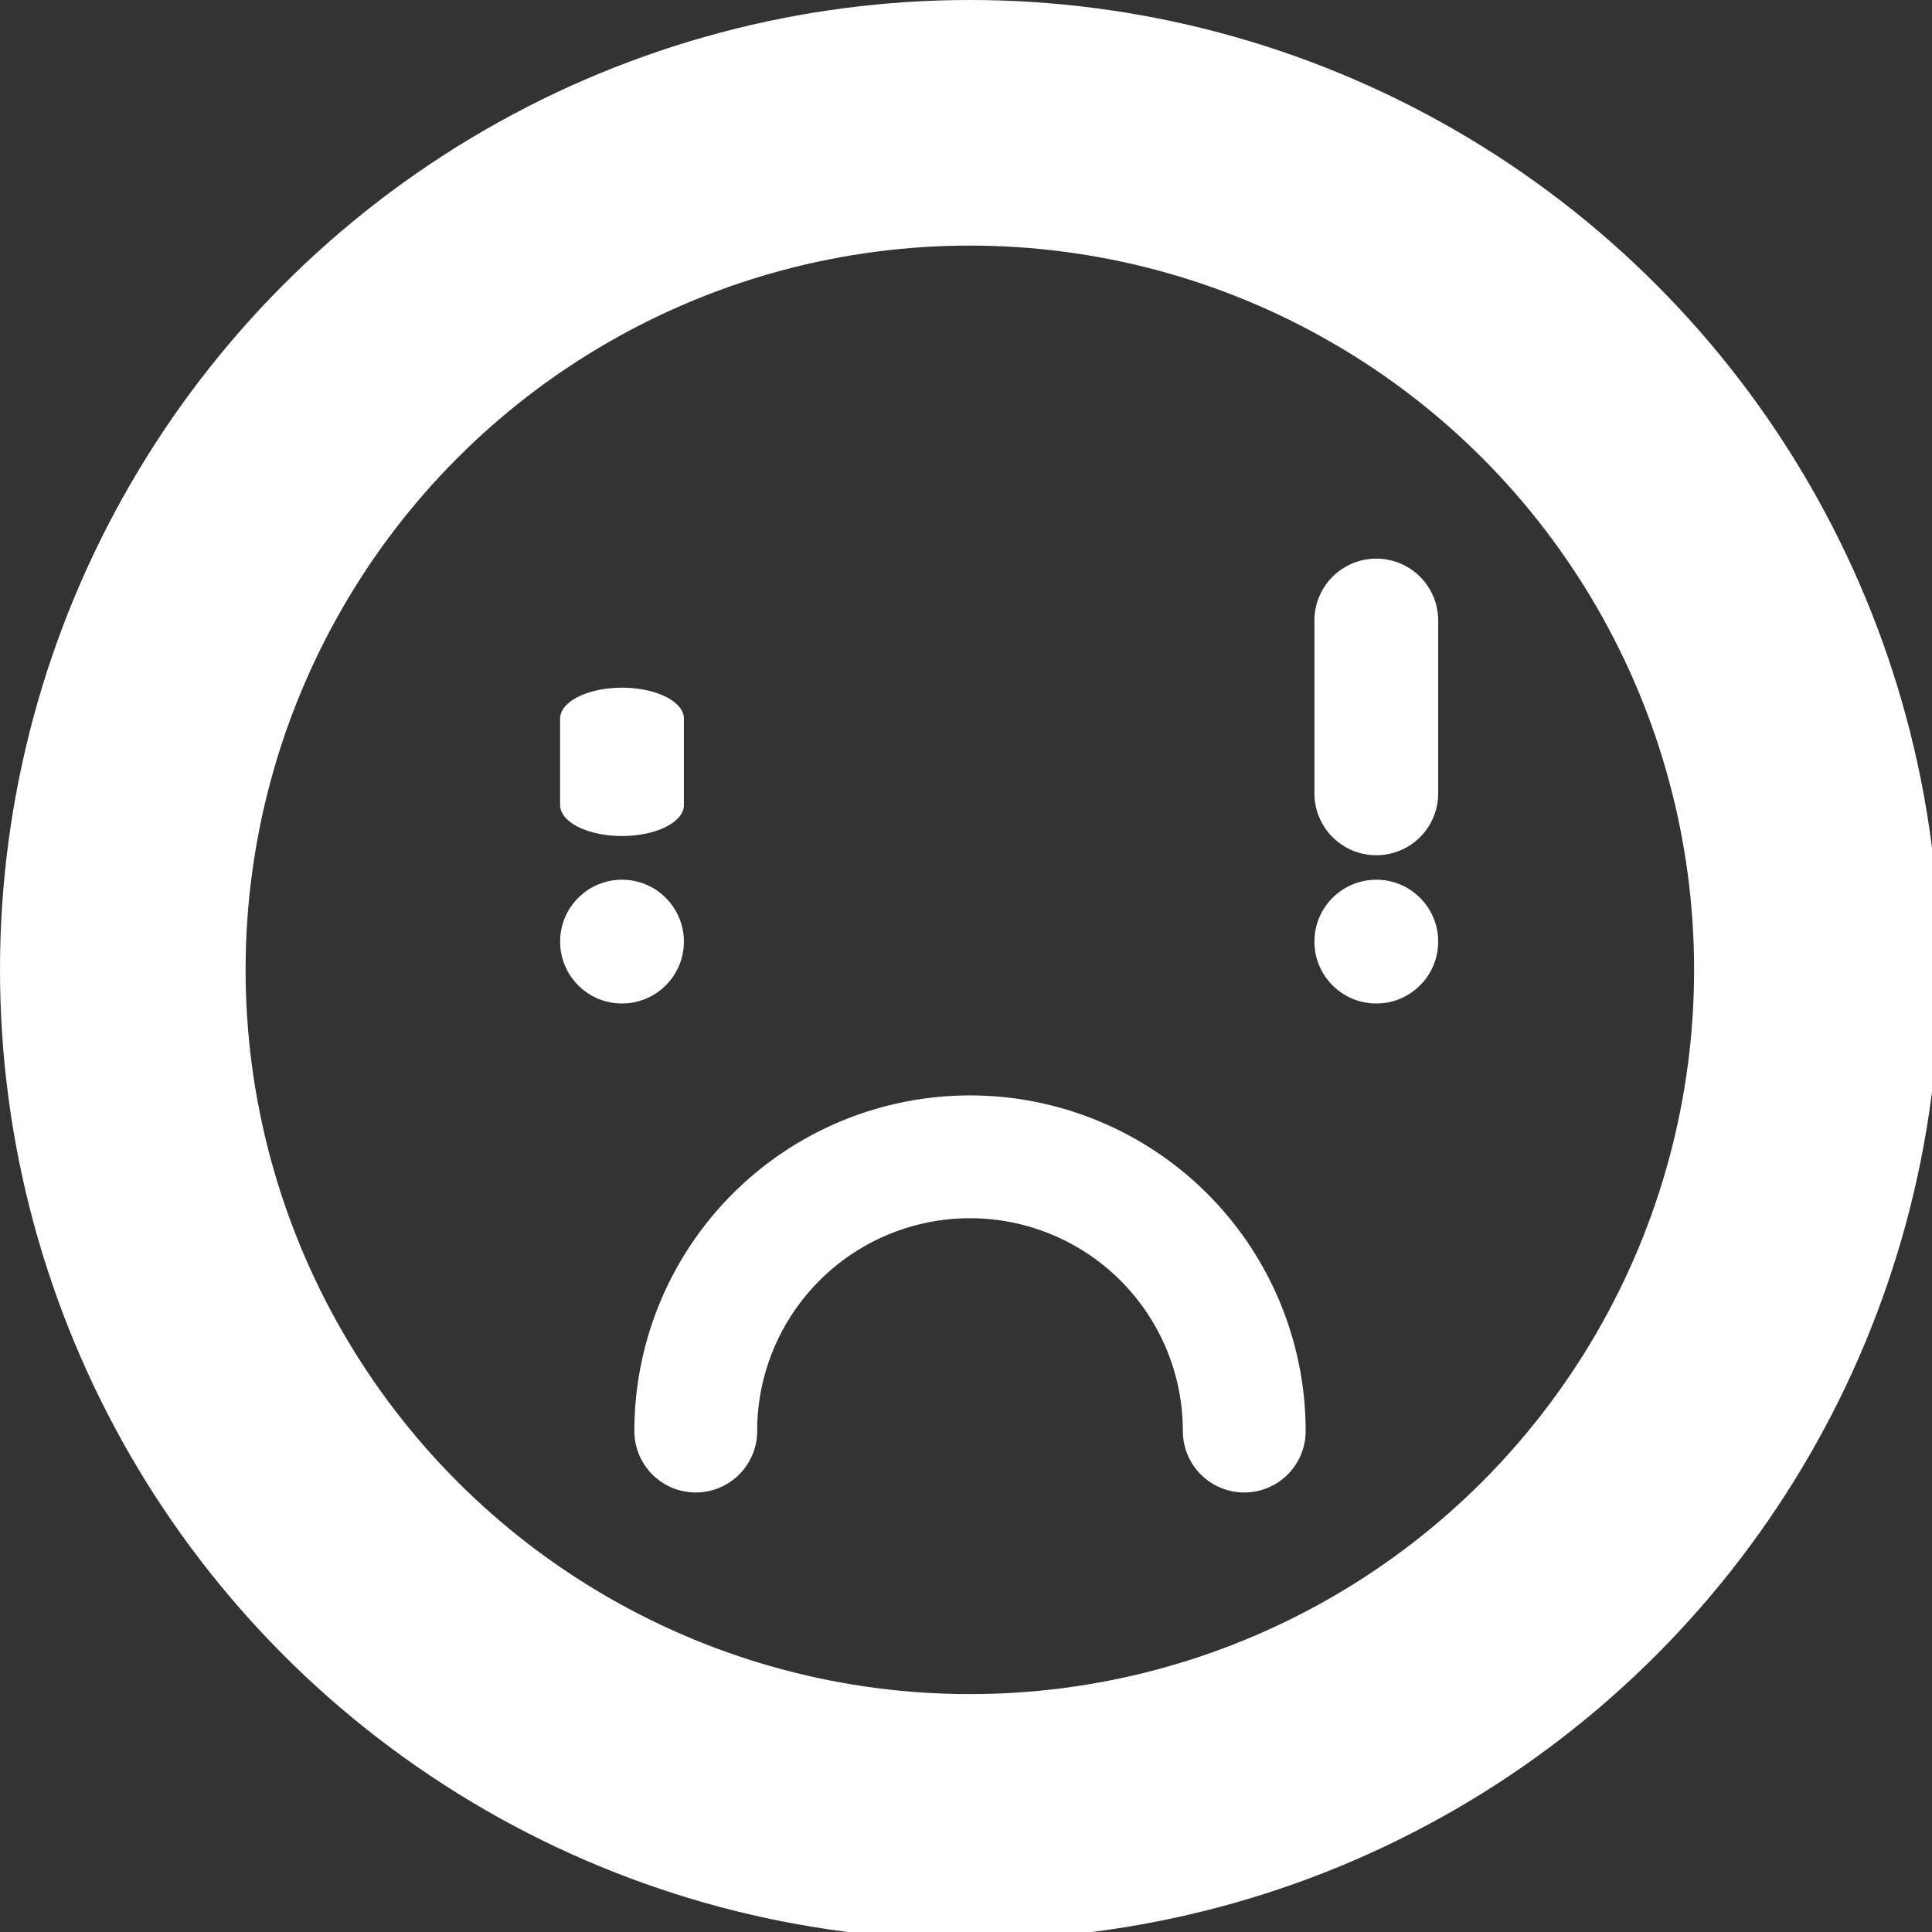<svg id="el_xlxMBiAWT" data-name="Layer 1" xmlns="http://www.w3.org/2000/svg" viewBox="0 0 236 236"><rect x="0" y="0" width="236" height="236" fill="#333333" stroke="none"/><style>@-webkit-keyframes el_ldft60W3JV_FCZV3ZjSh_Animation{0%{-webkit-transform: translate(116.52px, 172.856px) translate(-116.52px, -172.856px) translate(0px, 0px);transform: translate(116.52px, 172.856px) translate(-116.52px, -172.856px) translate(0px, 0px);}25%{-webkit-transform: translate(116.52px, 172.856px) translate(-116.52px, -172.856px) translate(15px, 0px);transform: translate(116.52px, 172.856px) translate(-116.52px, -172.856px) translate(15px, 0px);}50%{-webkit-transform: translate(116.52px, 172.856px) translate(-116.52px, -172.856px) translate(0px, 0px);transform: translate(116.52px, 172.856px) translate(-116.52px, -172.856px) translate(0px, 0px);}75%{-webkit-transform: translate(116.52px, 172.856px) translate(-116.52px, -172.856px) translate(-15px, 10px);transform: translate(116.52px, 172.856px) translate(-116.52px, -172.856px) translate(-15px, 10px);}100%{-webkit-transform: translate(116.52px, 172.856px) translate(-116.52px, -172.856px) translate(0px, 0px);transform: translate(116.52px, 172.856px) translate(-116.52px, -172.856px) translate(0px, 0px);}}@keyframes el_ldft60W3JV_FCZV3ZjSh_Animation{0%{-webkit-transform: translate(116.52px, 172.856px) translate(-116.52px, -172.856px) translate(0px, 0px);transform: translate(116.52px, 172.856px) translate(-116.52px, -172.856px) translate(0px, 0px);}25%{-webkit-transform: translate(116.52px, 172.856px) translate(-116.52px, -172.856px) translate(15px, 0px);transform: translate(116.52px, 172.856px) translate(-116.52px, -172.856px) translate(15px, 0px);}50%{-webkit-transform: translate(116.52px, 172.856px) translate(-116.52px, -172.856px) translate(0px, 0px);transform: translate(116.52px, 172.856px) translate(-116.52px, -172.856px) translate(0px, 0px);}75%{-webkit-transform: translate(116.52px, 172.856px) translate(-116.52px, -172.856px) translate(-15px, 10px);transform: translate(116.52px, 172.856px) translate(-116.52px, -172.856px) translate(-15px, 10px);}100%{-webkit-transform: translate(116.52px, 172.856px) translate(-116.52px, -172.856px) translate(0px, 0px);transform: translate(116.52px, 172.856px) translate(-116.52px, -172.856px) translate(0px, 0px);}}@-webkit-keyframes el_ldft60W3JV_iHMhzNEks_Animation{0%{-webkit-transform: translate(116.52px, 172.856px) rotate(15deg) translate(-116.52px, -172.856px);transform: translate(116.52px, 172.856px) rotate(15deg) translate(-116.52px, -172.856px);}25%{-webkit-transform: translate(116.52px, 172.856px) rotate(0deg) translate(-116.52px, -172.856px);transform: translate(116.52px, 172.856px) rotate(0deg) translate(-116.52px, -172.856px);}50%{-webkit-transform: translate(116.52px, 172.856px) rotate(-15deg) translate(-116.52px, -172.856px);transform: translate(116.52px, 172.856px) rotate(-15deg) translate(-116.52px, -172.856px);}75%{-webkit-transform: translate(116.52px, 172.856px) rotate(0deg) translate(-116.52px, -172.856px);transform: translate(116.52px, 172.856px) rotate(0deg) translate(-116.52px, -172.856px);}100%{-webkit-transform: translate(116.52px, 172.856px) rotate(15deg) translate(-116.52px, -172.856px);transform: translate(116.52px, 172.856px) rotate(15deg) translate(-116.52px, -172.856px);}}@keyframes el_ldft60W3JV_iHMhzNEks_Animation{0%{-webkit-transform: translate(116.52px, 172.856px) rotate(15deg) translate(-116.52px, -172.856px);transform: translate(116.52px, 172.856px) rotate(15deg) translate(-116.52px, -172.856px);}25%{-webkit-transform: translate(116.52px, 172.856px) rotate(0deg) translate(-116.52px, -172.856px);transform: translate(116.52px, 172.856px) rotate(0deg) translate(-116.52px, -172.856px);}50%{-webkit-transform: translate(116.52px, 172.856px) rotate(-15deg) translate(-116.52px, -172.856px);transform: translate(116.52px, 172.856px) rotate(-15deg) translate(-116.52px, -172.856px);}75%{-webkit-transform: translate(116.52px, 172.856px) rotate(0deg) translate(-116.52px, -172.856px);transform: translate(116.52px, 172.856px) rotate(0deg) translate(-116.52px, -172.856px);}100%{-webkit-transform: translate(116.52px, 172.856px) rotate(15deg) translate(-116.52px, -172.856px);transform: translate(116.52px, 172.856px) rotate(15deg) translate(-116.52px, -172.856px);}}@-webkit-keyframes el_MUAgcLZuUL_RFb93MA4a_Animation{0%{-webkit-transform: translate(160.56px, 107.46px) scale(1, 1) translate(-160.56px, -107.46px);transform: translate(160.56px, 107.46px) scale(1, 1) translate(-160.56px, -107.46px);}25%{-webkit-transform: translate(160.56px, 107.46px) scale(1.5, 1.5) translate(-160.56px, -107.46px);transform: translate(160.56px, 107.46px) scale(1.5, 1.5) translate(-160.56px, -107.46px);}50%{-webkit-transform: translate(160.56px, 107.46px) scale(1, 1) translate(-160.56px, -107.46px);transform: translate(160.56px, 107.46px) scale(1, 1) translate(-160.56px, -107.46px);}75%{-webkit-transform: translate(160.56px, 107.46px) scale(2, 2) translate(-160.56px, -107.46px);transform: translate(160.56px, 107.46px) scale(2, 2) translate(-160.56px, -107.46px);}100%{-webkit-transform: translate(160.56px, 107.46px) scale(1, 1) translate(-160.56px, -107.46px);transform: translate(160.56px, 107.46px) scale(1, 1) translate(-160.56px, -107.46px);}}@keyframes el_MUAgcLZuUL_RFb93MA4a_Animation{0%{-webkit-transform: translate(160.56px, 107.46px) scale(1, 1) translate(-160.56px, -107.46px);transform: translate(160.56px, 107.46px) scale(1, 1) translate(-160.56px, -107.46px);}25%{-webkit-transform: translate(160.56px, 107.46px) scale(1.5, 1.5) translate(-160.56px, -107.46px);transform: translate(160.56px, 107.46px) scale(1.5, 1.5) translate(-160.56px, -107.46px);}50%{-webkit-transform: translate(160.56px, 107.46px) scale(1, 1) translate(-160.56px, -107.46px);transform: translate(160.56px, 107.46px) scale(1, 1) translate(-160.56px, -107.46px);}75%{-webkit-transform: translate(160.56px, 107.46px) scale(2, 2) translate(-160.56px, -107.46px);transform: translate(160.56px, 107.46px) scale(2, 2) translate(-160.56px, -107.46px);}100%{-webkit-transform: translate(160.56px, 107.46px) scale(1, 1) translate(-160.56px, -107.46px);transform: translate(160.56px, 107.46px) scale(1, 1) translate(-160.56px, -107.46px);}}@-webkit-keyframes el_MUAgcLZuUL_ZK4J6Pe-b_Animation{0%{-webkit-transform: translate(160.56px, 107.46px) translate(-160.56px, -107.46px) translate(0px, 0px);transform: translate(160.56px, 107.46px) translate(-160.56px, -107.46px) translate(0px, 0px);}25%{-webkit-transform: translate(160.56px, 107.46px) translate(-160.56px, -107.46px) translate(-10px, -5px);transform: translate(160.56px, 107.46px) translate(-160.56px, -107.46px) translate(-10px, -5px);}50%{-webkit-transform: translate(160.56px, 107.46px) translate(-160.56px, -107.46px) translate(0px, 0px);transform: translate(160.56px, 107.46px) translate(-160.56px, -107.46px) translate(0px, 0px);}75%{-webkit-transform: translate(160.56px, 107.46px) translate(-160.56px, -107.46px) translate(-10px, -5px);transform: translate(160.56px, 107.46px) translate(-160.56px, -107.46px) translate(-10px, -5px);}100%{-webkit-transform: translate(160.56px, 107.46px) translate(-160.56px, -107.46px) translate(0px, 0px);transform: translate(160.56px, 107.46px) translate(-160.56px, -107.46px) translate(0px, 0px);}}@keyframes el_MUAgcLZuUL_ZK4J6Pe-b_Animation{0%{-webkit-transform: translate(160.56px, 107.46px) translate(-160.56px, -107.46px) translate(0px, 0px);transform: translate(160.56px, 107.46px) translate(-160.56px, -107.46px) translate(0px, 0px);}25%{-webkit-transform: translate(160.56px, 107.46px) translate(-160.56px, -107.46px) translate(-10px, -5px);transform: translate(160.56px, 107.46px) translate(-160.56px, -107.46px) translate(-10px, -5px);}50%{-webkit-transform: translate(160.56px, 107.46px) translate(-160.56px, -107.46px) translate(0px, 0px);transform: translate(160.56px, 107.46px) translate(-160.56px, -107.46px) translate(0px, 0px);}75%{-webkit-transform: translate(160.56px, 107.46px) translate(-160.56px, -107.46px) translate(-10px, -5px);transform: translate(160.56px, 107.46px) translate(-160.56px, -107.46px) translate(-10px, -5px);}100%{-webkit-transform: translate(160.56px, 107.46px) translate(-160.56px, -107.46px) translate(0px, 0px);transform: translate(160.56px, 107.46px) translate(-160.56px, -107.46px) translate(0px, 0px);}}@-webkit-keyframes el_cyVZgluIxE_gxdN0eiqV_Animation{0%{-webkit-transform: translate(192.09px, 99.77px) scale(1, 1) translate(-192.09px, -99.77px);transform: translate(192.09px, 99.77px) scale(1, 1) translate(-192.09px, -99.77px);}25%{-webkit-transform: translate(192.09px, 99.77px) scale(1, 0.3) translate(-192.09px, -99.77px);transform: translate(192.09px, 99.77px) scale(1, 0.3) translate(-192.09px, -99.77px);}50%{-webkit-transform: translate(192.09px, 99.77px) scale(1.5, 1.5) translate(-192.09px, -99.77px);transform: translate(192.09px, 99.77px) scale(1.5, 1.5) translate(-192.09px, -99.77px);}75%{-webkit-transform: translate(192.09px, 99.77px) scale(1, 0.5) translate(-192.09px, -99.77px);transform: translate(192.09px, 99.77px) scale(1, 0.5) translate(-192.09px, -99.77px);}100%{-webkit-transform: translate(192.09px, 99.77px) scale(1, 1) translate(-192.09px, -99.77px);transform: translate(192.09px, 99.77px) scale(1, 1) translate(-192.09px, -99.77px);}}@keyframes el_cyVZgluIxE_gxdN0eiqV_Animation{0%{-webkit-transform: translate(192.09px, 99.77px) scale(1, 1) translate(-192.09px, -99.77px);transform: translate(192.09px, 99.77px) scale(1, 1) translate(-192.09px, -99.77px);}25%{-webkit-transform: translate(192.09px, 99.77px) scale(1, 0.3) translate(-192.09px, -99.77px);transform: translate(192.09px, 99.77px) scale(1, 0.3) translate(-192.09px, -99.77px);}50%{-webkit-transform: translate(192.09px, 99.77px) scale(1.5, 1.5) translate(-192.09px, -99.77px);transform: translate(192.09px, 99.77px) scale(1.5, 1.5) translate(-192.09px, -99.77px);}75%{-webkit-transform: translate(192.09px, 99.77px) scale(1, 0.5) translate(-192.09px, -99.77px);transform: translate(192.09px, 99.77px) scale(1, 0.5) translate(-192.09px, -99.77px);}100%{-webkit-transform: translate(192.09px, 99.77px) scale(1, 1) translate(-192.09px, -99.77px);transform: translate(192.09px, 99.77px) scale(1, 1) translate(-192.09px, -99.77px);}}@-webkit-keyframes el_cyVZgluIxE_uh3MAXEfh_Animation{0%{-webkit-transform: translate(192.09px, 99.77px) translate(-192.09px, -99.77px) translate(0px, 0px);transform: translate(192.09px, 99.77px) translate(-192.09px, -99.77px) translate(0px, 0px);}25%{-webkit-transform: translate(192.09px, 99.77px) translate(-192.09px, -99.77px) translate(-10px, -5px);transform: translate(192.09px, 99.77px) translate(-192.09px, -99.77px) translate(-10px, -5px);}50%{-webkit-transform: translate(192.09px, 99.77px) translate(-192.09px, -99.77px) translate(0px, 0px);transform: translate(192.09px, 99.77px) translate(-192.09px, -99.77px) translate(0px, 0px);}75%{-webkit-transform: translate(192.09px, 99.77px) translate(-192.09px, -99.77px) translate(-10px, -5px);transform: translate(192.09px, 99.77px) translate(-192.09px, -99.77px) translate(-10px, -5px);}100%{-webkit-transform: translate(192.09px, 99.77px) translate(-192.09px, -99.77px) translate(0px, 0px);transform: translate(192.09px, 99.77px) translate(-192.09px, -99.77px) translate(0px, 0px);}}@keyframes el_cyVZgluIxE_uh3MAXEfh_Animation{0%{-webkit-transform: translate(192.09px, 99.77px) translate(-192.09px, -99.77px) translate(0px, 0px);transform: translate(192.09px, 99.77px) translate(-192.09px, -99.77px) translate(0px, 0px);}25%{-webkit-transform: translate(192.09px, 99.77px) translate(-192.09px, -99.77px) translate(-10px, -5px);transform: translate(192.09px, 99.77px) translate(-192.09px, -99.77px) translate(-10px, -5px);}50%{-webkit-transform: translate(192.09px, 99.77px) translate(-192.09px, -99.77px) translate(0px, 0px);transform: translate(192.09px, 99.77px) translate(-192.09px, -99.77px) translate(0px, 0px);}75%{-webkit-transform: translate(192.09px, 99.77px) translate(-192.09px, -99.77px) translate(-10px, -5px);transform: translate(192.09px, 99.77px) translate(-192.09px, -99.77px) translate(-10px, -5px);}100%{-webkit-transform: translate(192.09px, 99.77px) translate(-192.09px, -99.77px) translate(0px, 0px);transform: translate(192.09px, 99.77px) translate(-192.09px, -99.77px) translate(0px, 0px);}}@-webkit-keyframes el_x6TtBwvLSj_ZVy3Veqne_Animation{0%{-webkit-transform: translate(68.42px, 107.46px) translate(-68.42px, -107.46px) translate(0px, 0px);transform: translate(68.42px, 107.46px) translate(-68.42px, -107.46px) translate(0px, 0px);}50%{-webkit-transform: translate(68.42px, 107.46px) translate(-68.42px, -107.46px) translate(10px, 0px);transform: translate(68.42px, 107.46px) translate(-68.42px, -107.46px) translate(10px, 0px);}100%{-webkit-transform: translate(68.42px, 107.46px) translate(-68.42px, -107.46px) translate(0px, 0px);transform: translate(68.42px, 107.46px) translate(-68.42px, -107.46px) translate(0px, 0px);}}@keyframes el_x6TtBwvLSj_ZVy3Veqne_Animation{0%{-webkit-transform: translate(68.42px, 107.46px) translate(-68.42px, -107.46px) translate(0px, 0px);transform: translate(68.42px, 107.46px) translate(-68.42px, -107.46px) translate(0px, 0px);}50%{-webkit-transform: translate(68.42px, 107.46px) translate(-68.42px, -107.46px) translate(10px, 0px);transform: translate(68.42px, 107.46px) translate(-68.42px, -107.46px) translate(10px, 0px);}100%{-webkit-transform: translate(68.42px, 107.46px) translate(-68.42px, -107.46px) translate(0px, 0px);transform: translate(68.42px, 107.46px) translate(-68.42px, -107.46px) translate(0px, 0px);}}@-webkit-keyframes el_x6TtBwvLSj_UCaoCizY2_Animation{0%{-webkit-transform: translate(68.42px, 107.46px) scale(1, 1) translate(-68.42px, -107.46px);transform: translate(68.42px, 107.46px) scale(1, 1) translate(-68.42px, -107.46px);}50%{-webkit-transform: translate(68.42px, 107.46px) scale(2, 2) translate(-68.42px, -107.46px);transform: translate(68.42px, 107.46px) scale(2, 2) translate(-68.42px, -107.46px);}100%{-webkit-transform: translate(68.42px, 107.46px) scale(1, 1) translate(-68.42px, -107.46px);transform: translate(68.42px, 107.46px) scale(1, 1) translate(-68.42px, -107.46px);}}@keyframes el_x6TtBwvLSj_UCaoCizY2_Animation{0%{-webkit-transform: translate(68.42px, 107.46px) scale(1, 1) translate(-68.42px, -107.46px);transform: translate(68.42px, 107.46px) scale(1, 1) translate(-68.42px, -107.46px);}50%{-webkit-transform: translate(68.42px, 107.46px) scale(2, 2) translate(-68.42px, -107.46px);transform: translate(68.42px, 107.46px) scale(2, 2) translate(-68.42px, -107.46px);}100%{-webkit-transform: translate(68.42px, 107.46px) scale(1, 1) translate(-68.42px, -107.46px);transform: translate(68.42px, 107.46px) scale(1, 1) translate(-68.42px, -107.46px);}}@-webkit-keyframes el_5g1B6wX50W_O0-bALypO_Animation{0%{-webkit-transform: translate(99.95px, 99.77px) translate(-99.95px, -99.77px) translate(0px, 0px);transform: translate(99.95px, 99.77px) translate(-99.95px, -99.77px) translate(0px, 0px);}50%{-webkit-transform: translate(99.95px, 99.77px) translate(-99.95px, -99.77px) translate(10px, 0px);transform: translate(99.95px, 99.77px) translate(-99.95px, -99.77px) translate(10px, 0px);}100%{-webkit-transform: translate(99.95px, 99.77px) translate(-99.95px, -99.77px) translate(0px, 0px);transform: translate(99.95px, 99.77px) translate(-99.95px, -99.77px) translate(0px, 0px);}}@keyframes el_5g1B6wX50W_O0-bALypO_Animation{0%{-webkit-transform: translate(99.95px, 99.77px) translate(-99.95px, -99.77px) translate(0px, 0px);transform: translate(99.95px, 99.77px) translate(-99.95px, -99.77px) translate(0px, 0px);}50%{-webkit-transform: translate(99.95px, 99.77px) translate(-99.95px, -99.77px) translate(10px, 0px);transform: translate(99.95px, 99.77px) translate(-99.95px, -99.77px) translate(10px, 0px);}100%{-webkit-transform: translate(99.95px, 99.77px) translate(-99.95px, -99.77px) translate(0px, 0px);transform: translate(99.95px, 99.77px) translate(-99.95px, -99.77px) translate(0px, 0px);}}@-webkit-keyframes el_5g1B6wX50W_4Rifhfg6j_Animation{0%{-webkit-transform: translate(99.95px, 99.77px) scale(1, 0.5) translate(-99.95px, -99.77px);transform: translate(99.95px, 99.77px) scale(1, 0.5) translate(-99.95px, -99.77px);}25%{-webkit-transform: translate(99.95px, 99.77px) scale(1, 1) translate(-99.95px, -99.77px);transform: translate(99.95px, 99.77px) scale(1, 1) translate(-99.95px, -99.77px);}50%{-webkit-transform: translate(99.95px, 99.77px) scale(1, 0.5) translate(-99.95px, -99.77px);transform: translate(99.95px, 99.77px) scale(1, 0.5) translate(-99.95px, -99.77px);}75%{-webkit-transform: translate(99.95px, 99.77px) scale(1, 1) translate(-99.95px, -99.77px);transform: translate(99.95px, 99.77px) scale(1, 1) translate(-99.95px, -99.77px);}100%{-webkit-transform: translate(99.95px, 99.77px) scale(1, 0.5) translate(-99.95px, -99.77px);transform: translate(99.95px, 99.77px) scale(1, 0.5) translate(-99.95px, -99.77px);}}@keyframes el_5g1B6wX50W_4Rifhfg6j_Animation{0%{-webkit-transform: translate(99.95px, 99.77px) scale(1, 0.5) translate(-99.95px, -99.77px);transform: translate(99.95px, 99.77px) scale(1, 0.5) translate(-99.95px, -99.77px);}25%{-webkit-transform: translate(99.95px, 99.77px) scale(1, 1) translate(-99.95px, -99.77px);transform: translate(99.95px, 99.77px) scale(1, 1) translate(-99.95px, -99.77px);}50%{-webkit-transform: translate(99.95px, 99.77px) scale(1, 0.5) translate(-99.95px, -99.77px);transform: translate(99.95px, 99.77px) scale(1, 0.5) translate(-99.95px, -99.77px);}75%{-webkit-transform: translate(99.95px, 99.77px) scale(1, 1) translate(-99.95px, -99.77px);transform: translate(99.95px, 99.77px) scale(1, 1) translate(-99.95px, -99.77px);}100%{-webkit-transform: translate(99.95px, 99.77px) scale(1, 0.5) translate(-99.95px, -99.77px);transform: translate(99.95px, 99.77px) scale(1, 0.5) translate(-99.95px, -99.77px);}}#el_xlxMBiAWT *{-webkit-animation-duration: 2s;animation-duration: 2s;-webkit-animation-iteration-count: infinite;animation-iteration-count: infinite;-webkit-animation-timing-function: cubic-bezier(0, 0, 1, 1);animation-timing-function: cubic-bezier(0, 0, 1, 1);}#el_OD9o59BnDD{fill: none;stroke: #fff;stroke-miterlimit: 10;stroke-width: 30px;}#el_ldft60W3JV{fill: none;stroke: #fff;stroke-miterlimit: 10;stroke-linecap: round;stroke-width: 15px;-webkit-transform: translate(-31.53px, -31.53px);transform: translate(-31.53px, -31.53px);}#el_5g1B6wX50W{-webkit-transform: translate(-31.53px, -31.53px);transform: translate(-31.53px, -31.53px);}#el_cyVZgluIxE{-webkit-transform: translate(-31.53px, -31.53px);transform: translate(-31.53px, -31.53px);}#el_5g1B6wX50W_4Rifhfg6j{-webkit-animation-name: el_5g1B6wX50W_4Rifhfg6j_Animation;animation-name: el_5g1B6wX50W_4Rifhfg6j_Animation;-webkit-transform: translate(99.95px, 99.77px) scale(1, 0.5) translate(-99.95px, -99.77px);transform: translate(99.95px, 99.77px) scale(1, 0.5) translate(-99.95px, -99.77px);}#el_5g1B6wX50W_O0-bALypO{-webkit-animation-name: el_5g1B6wX50W_O0-bALypO_Animation;animation-name: el_5g1B6wX50W_O0-bALypO_Animation;}#el_x6TtBwvLSj_UCaoCizY2{-webkit-animation-name: el_x6TtBwvLSj_UCaoCizY2_Animation;animation-name: el_x6TtBwvLSj_UCaoCizY2_Animation;}#el_x6TtBwvLSj_ZVy3Veqne{-webkit-animation-name: el_x6TtBwvLSj_ZVy3Veqne_Animation;animation-name: el_x6TtBwvLSj_ZVy3Veqne_Animation;}#el_cyVZgluIxE_uh3MAXEfh{-webkit-animation-name: el_cyVZgluIxE_uh3MAXEfh_Animation;animation-name: el_cyVZgluIxE_uh3MAXEfh_Animation;}#el_cyVZgluIxE_gxdN0eiqV{-webkit-animation-name: el_cyVZgluIxE_gxdN0eiqV_Animation;animation-name: el_cyVZgluIxE_gxdN0eiqV_Animation;}#el_MUAgcLZuUL_ZK4J6Pe-b{-webkit-animation-name: el_MUAgcLZuUL_ZK4J6Pe-b_Animation;animation-name: el_MUAgcLZuUL_ZK4J6Pe-b_Animation;}#el_MUAgcLZuUL_RFb93MA4a{-webkit-animation-name: el_MUAgcLZuUL_RFb93MA4a_Animation;animation-name: el_MUAgcLZuUL_RFb93MA4a_Animation;}#el_ldft60W3JV_iHMhzNEks{-webkit-animation-name: el_ldft60W3JV_iHMhzNEks_Animation;animation-name: el_ldft60W3JV_iHMhzNEks_Animation;}#el_ldft60W3JV_FCZV3ZjSh{-webkit-animation-name: el_ldft60W3JV_FCZV3ZjSh_Animation;animation-name: el_ldft60W3JV_FCZV3ZjSh_Animation;}</style><defs/><title>sad404</title><circle cx="118.47" cy="118.47" r="103.47" id="el_OD9o59BnDD"/><g id="el_ldft60W3JV_FCZV3ZjSh" data-animator-group="true" data-animator-type="0"><g id="el_ldft60W3JV_iHMhzNEks" data-animator-group="true" data-animator-type="1"><path d="M116.52,206.34a33.48,33.48,0,0,1,67,0" id="el_ldft60W3JV"/></g></g><g id="el_5g1B6wX50W_O0-bALypO" data-animator-group="true" data-animator-type="0" style="fill: #fff;"><g id="el_5g1B6wX50W_4Rifhfg6j" data-animator-group="true" data-animator-type="2"><path d="M107.51,136a7.56,7.56,0,0,1-7.56-7.56V107.33a7.56,7.56,0,0,1,15.12,0v21.09A7.56,7.56,0,0,1,107.51,136Z" id="el_5g1B6wX50W"/></g></g><g id="el_x6TtBwvLSj_ZVy3Veqne" data-animator-group="true" data-animator-type="0"><g id="el_x6TtBwvLSj_UCaoCizY2" data-animator-group="true" data-animator-type="2" style="fill: #fff;"><circle cx="75.98" cy="115.02" r="7.56" id="el_x6TtBwvLSj"/></g></g><g id="el_cyVZgluIxE_uh3MAXEfh" data-animator-group="true" data-animator-type="0"><g id="el_cyVZgluIxE_gxdN0eiqV" data-animator-group="true" data-animator-type="2"><path d="M199.65,136a7.56,7.56,0,0,1-7.56-7.56V107.33a7.56,7.56,0,0,1,15.12,0v21.09A7.56,7.56,0,0,1,199.65,136Z" id="el_cyVZgluIxE" style="fill: #fff;"/></g></g><g id="el_MUAgcLZuUL_ZK4J6Pe-b" data-animator-group="true" data-animator-type="0"><g id="el_MUAgcLZuUL_RFb93MA4a" data-animator-group="true" data-animator-type="2" style="fill: #fff;"><circle cx="168.12" cy="115.02" r="7.56" id="el_MUAgcLZuUL"/></g></g></svg>